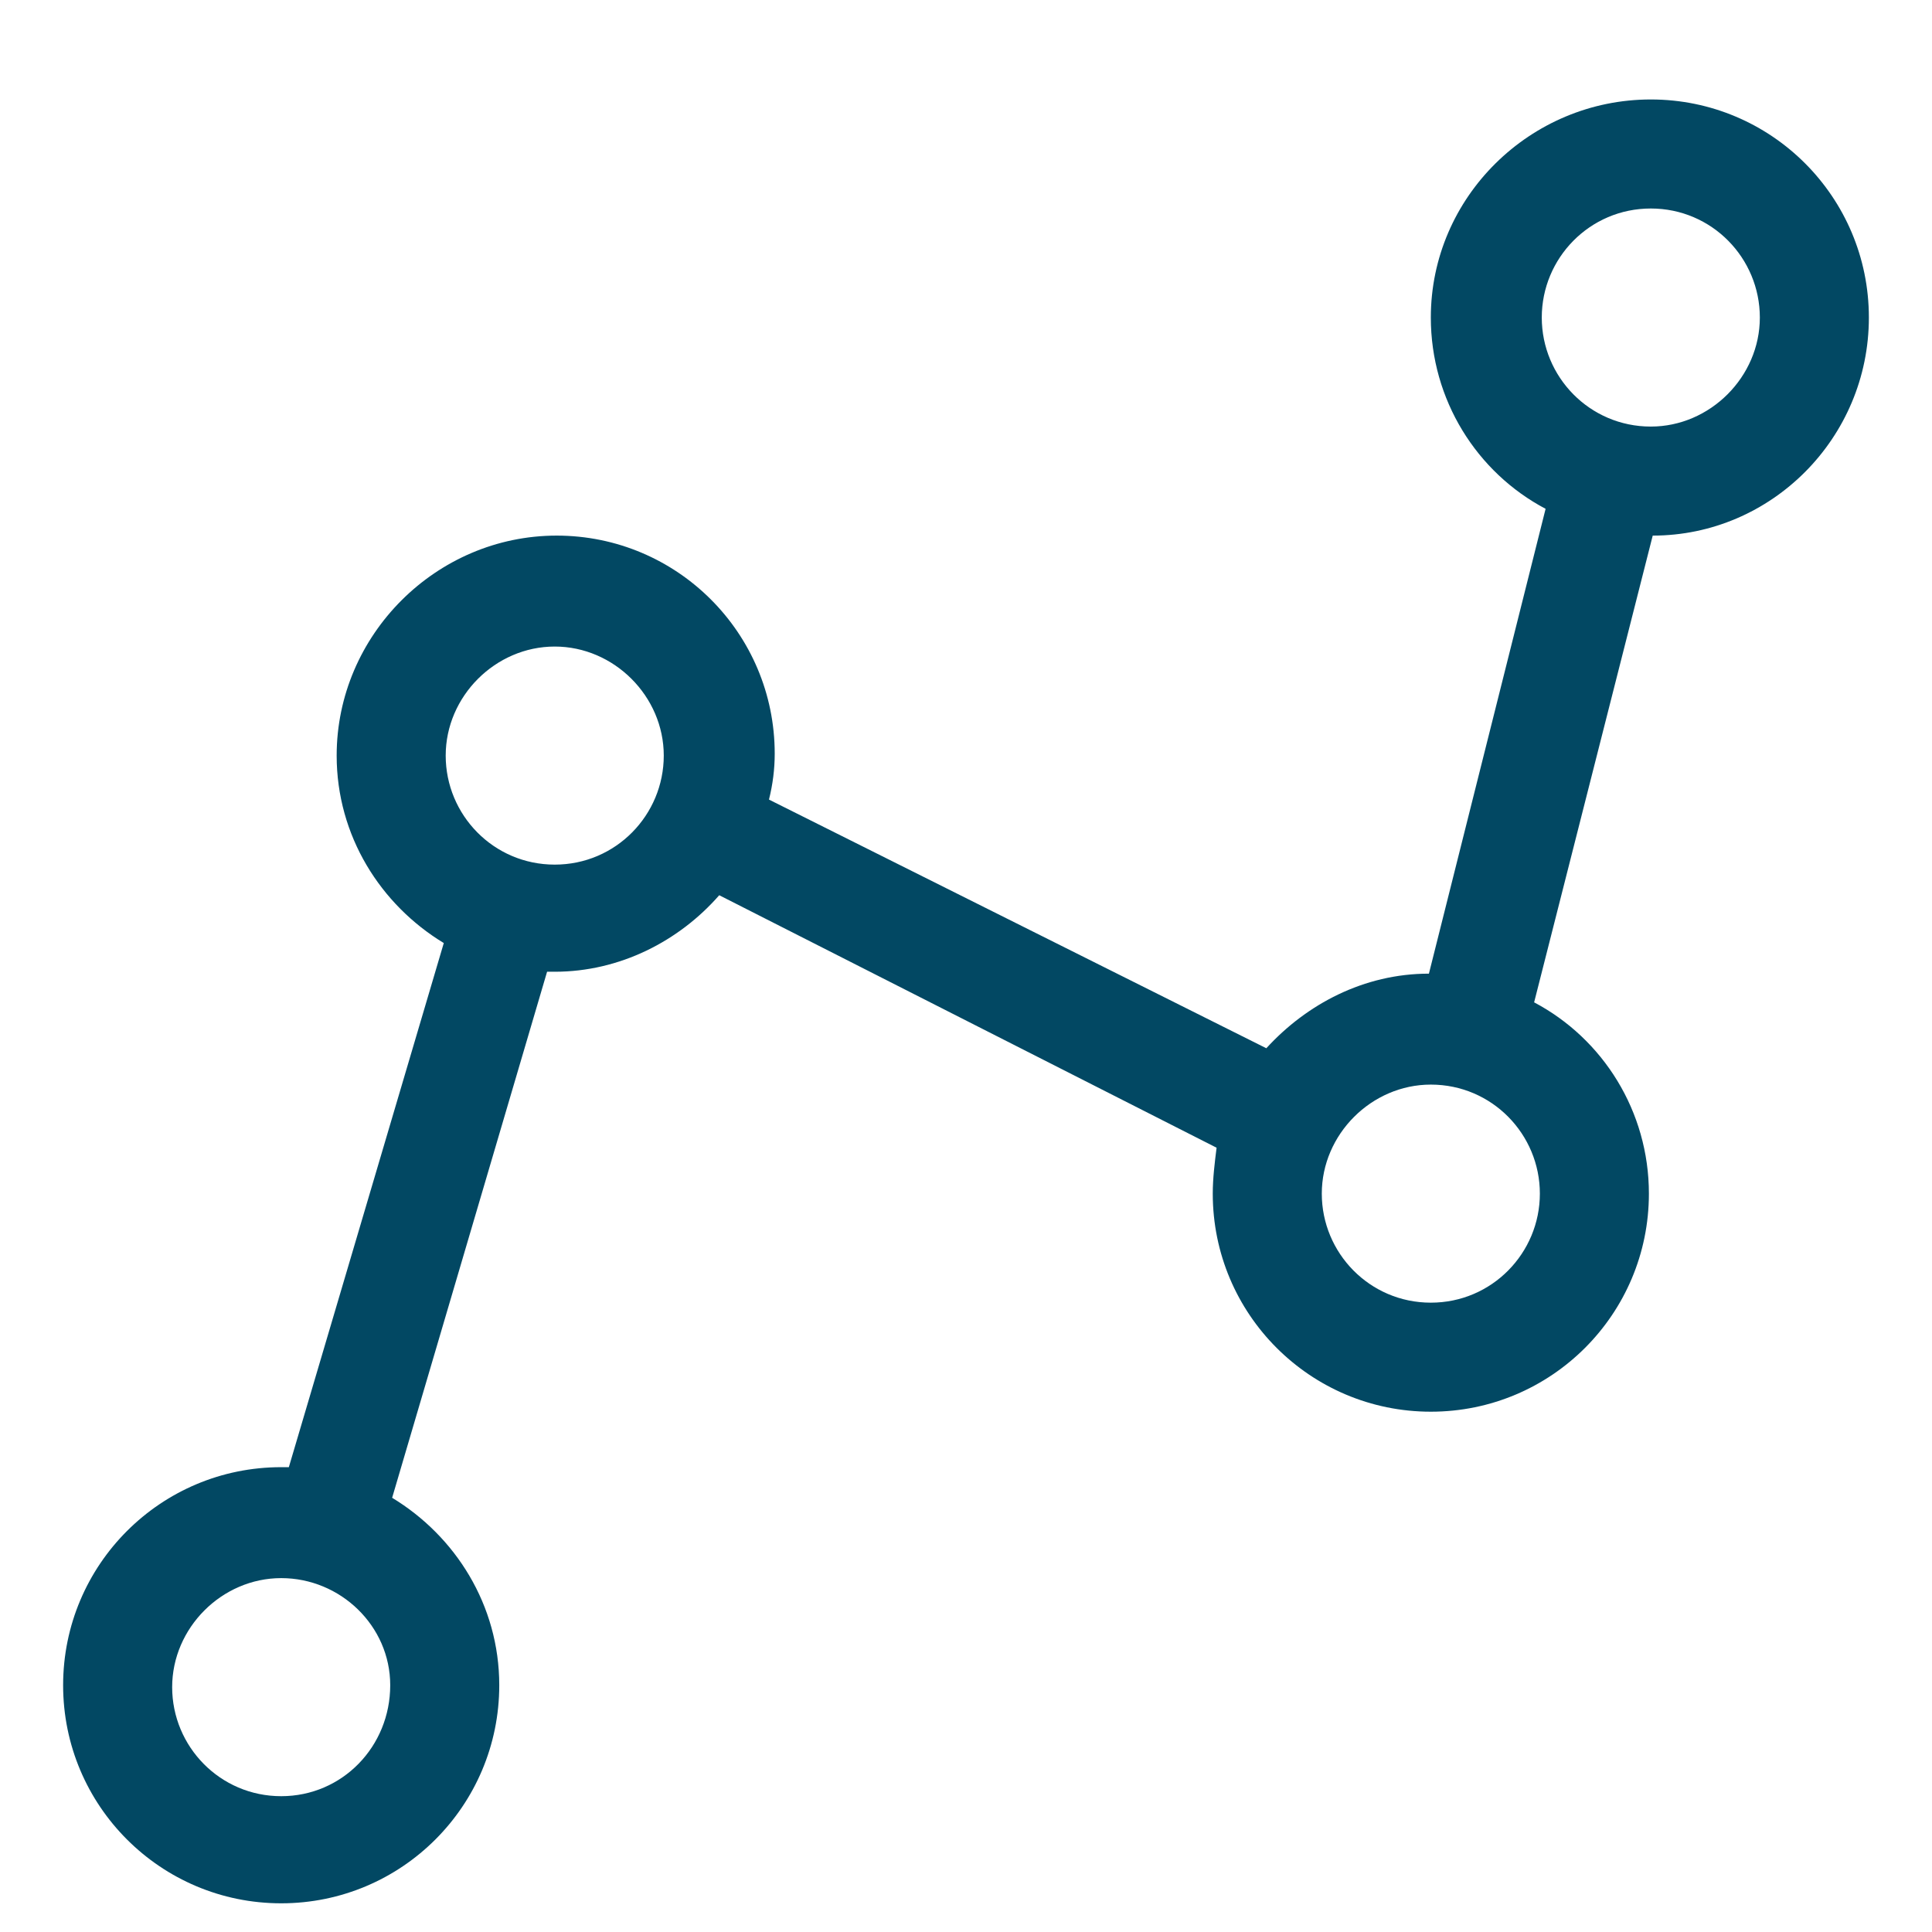 <?xml version="1.0" encoding="utf-8"?>
<!-- Generator: Adobe Illustrator 23.0.1, SVG Export Plug-In . SVG Version: 6.00 Build 0)  -->
<svg version="1.1" id="Capa_1" xmlns="http://www.w3.org/2000/svg" xmlns:xlink="http://www.w3.org/1999/xlink" x="0px" y="0px"
	 viewBox="0 0 10.1 10.1" style="enable-background:new 0 0 10.1 10.1;" xml:space="preserve">
<style type="text/css">
	.st0{fill:#024863;}
</style>
<g>
	<path class="st0" d="M9.77,1.66c0-0.63-0.51-1.14-1.14-1.14S7.48,1.03,7.48,1.66c0,0.43,0.24,0.81,0.6,1L7.47,5.09
		c-0.34,0-0.64,0.16-0.85,0.39l-2.6-1.3c0.02-0.08,0.03-0.16,0.03-0.24c0-0.63-0.51-1.14-1.14-1.14S1.76,3.32,1.76,3.95
		c0,0.42,0.23,0.78,0.56,0.98L1.51,7.67c-0.01,0-0.02,0-0.04,0c-0.63,0-1.14,0.51-1.14,1.14s0.51,1.14,1.14,1.14
		s1.14-0.51,1.14-1.14c0-0.42-0.23-0.78-0.56-0.98l0.81-2.75c0.01,0,0.02,0,0.04,0c0.34,0,0.65-0.16,0.86-0.4L6.36,6
		C6.35,6.08,6.34,6.16,6.34,6.24c0,0.63,0.51,1.14,1.14,1.14s1.14-0.51,1.14-1.14c0-0.43-0.24-0.81-0.6-1L8.64,2.8
		C9.26,2.8,9.77,2.29,9.77,1.66z M1.47,9.39c-0.32,0-0.57-0.26-0.57-0.57s0.26-0.57,0.57-0.57S2.04,8.5,2.04,8.81
		C2.04,9.13,1.79,9.39,1.47,9.39z M2.9,4.52c-0.32,0-0.57-0.26-0.57-0.57S2.59,3.38,2.9,3.38s0.57,0.26,0.57,0.57
		S3.22,4.52,2.9,4.52z M8.63,1.09c0.32,0,0.57,0.26,0.57,0.57S8.94,2.23,8.63,2.23c-0.32,0-0.57-0.26-0.57-0.57S8.31,1.09,8.63,1.09
		z M7.48,6.81c-0.32,0-0.57-0.26-0.57-0.57s0.26-0.57,0.57-0.57c0.32,0,0.57,0.26,0.57,0.57S7.8,6.81,7.48,6.81z"/>
</g>
</svg>
